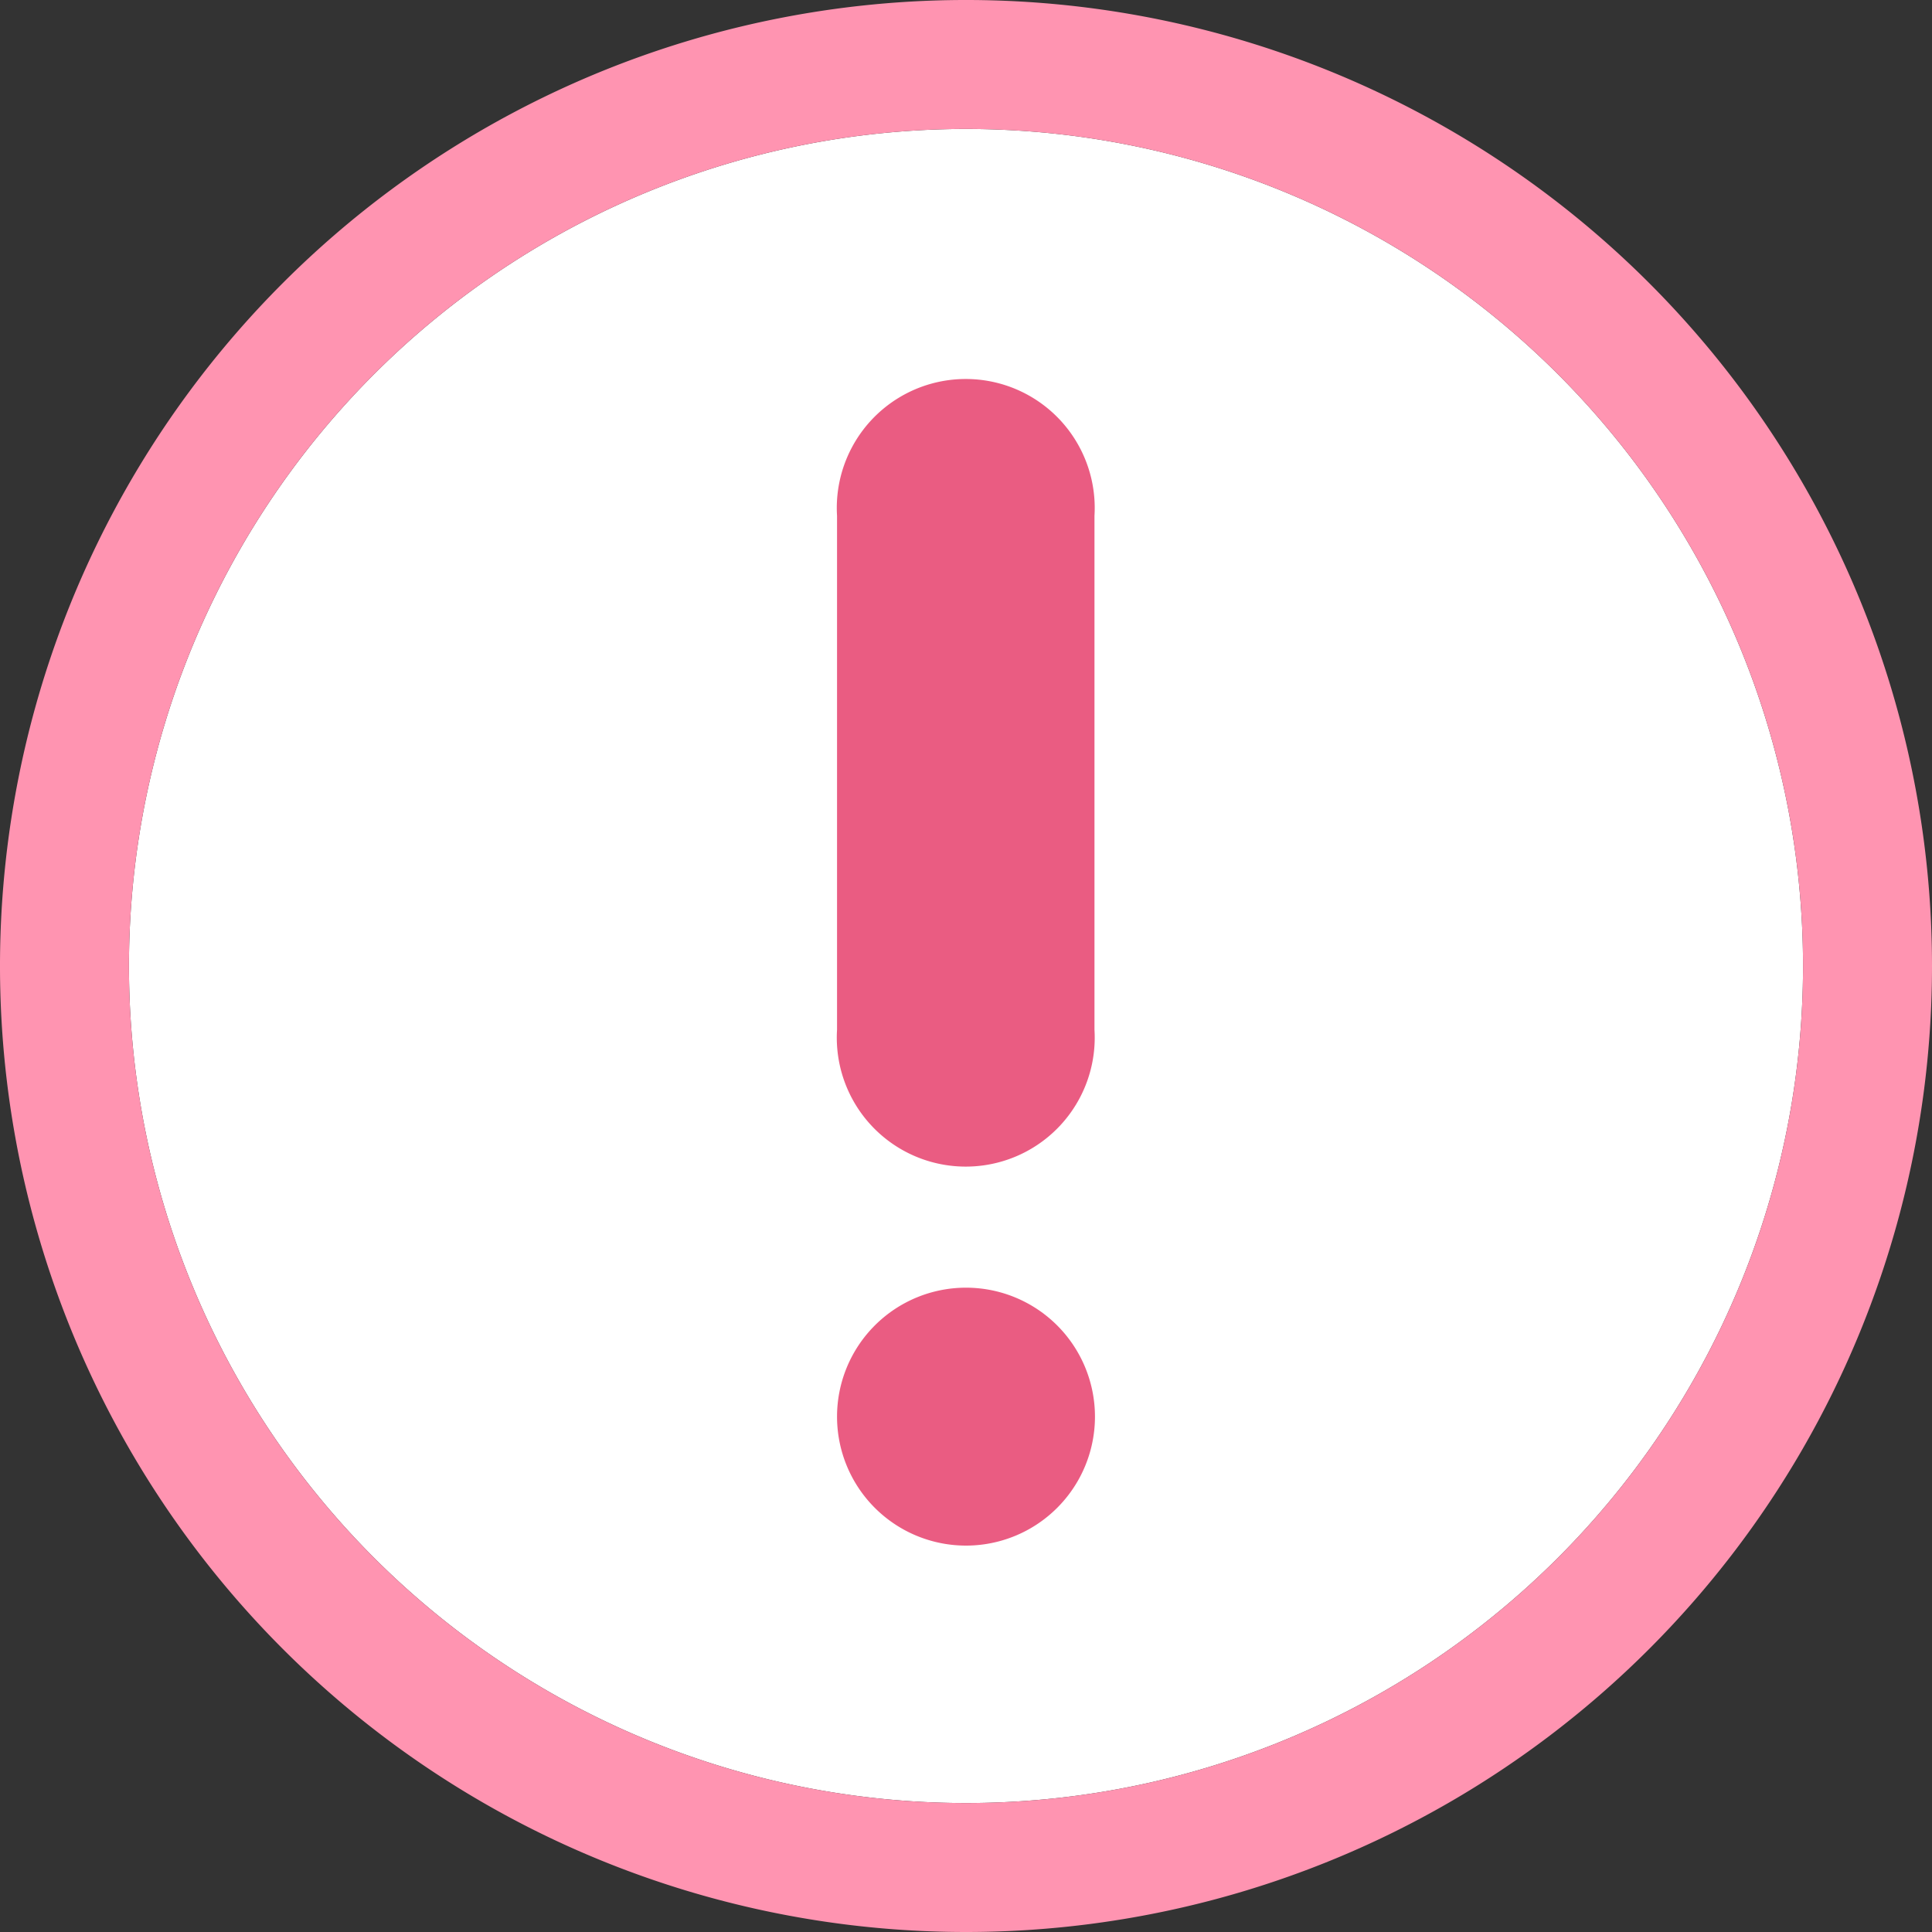 <svg id="图层_1" data-name="图层 1" xmlns="http://www.w3.org/2000/svg" viewBox="0 0 40 40"><rect x="0" y="0" width="40" height="40" fill="#333333" stroke="none"/><title>error</title><path id="Oval-2" d="M20,37.33A17.33,17.33,0,1,0,2.67,20,17.33,17.33,0,0,0,20,37.33Z" style="fill:#fff"/><path id="Oval-2-Copy" d="M20,40A20,20,0,1,1,40,20,20,20,0,0,1,20,40Zm0-2.67A17.33,17.33,0,1,0,2.67,20,17.33,17.33,0,0,0,20,37.33Z" style="fill:#ff94b1"/><path id="Combined-Shape" d="M17.33,10.68a2.67,2.67,0,1,1,5.33,0V21.32a2.67,2.67,0,1,1-5.33,0ZM20,32a2.67,2.67,0,1,1,2.67-2.67A2.67,2.67,0,0,1,20,32Z" style="fill:#ea5c82"/></svg>